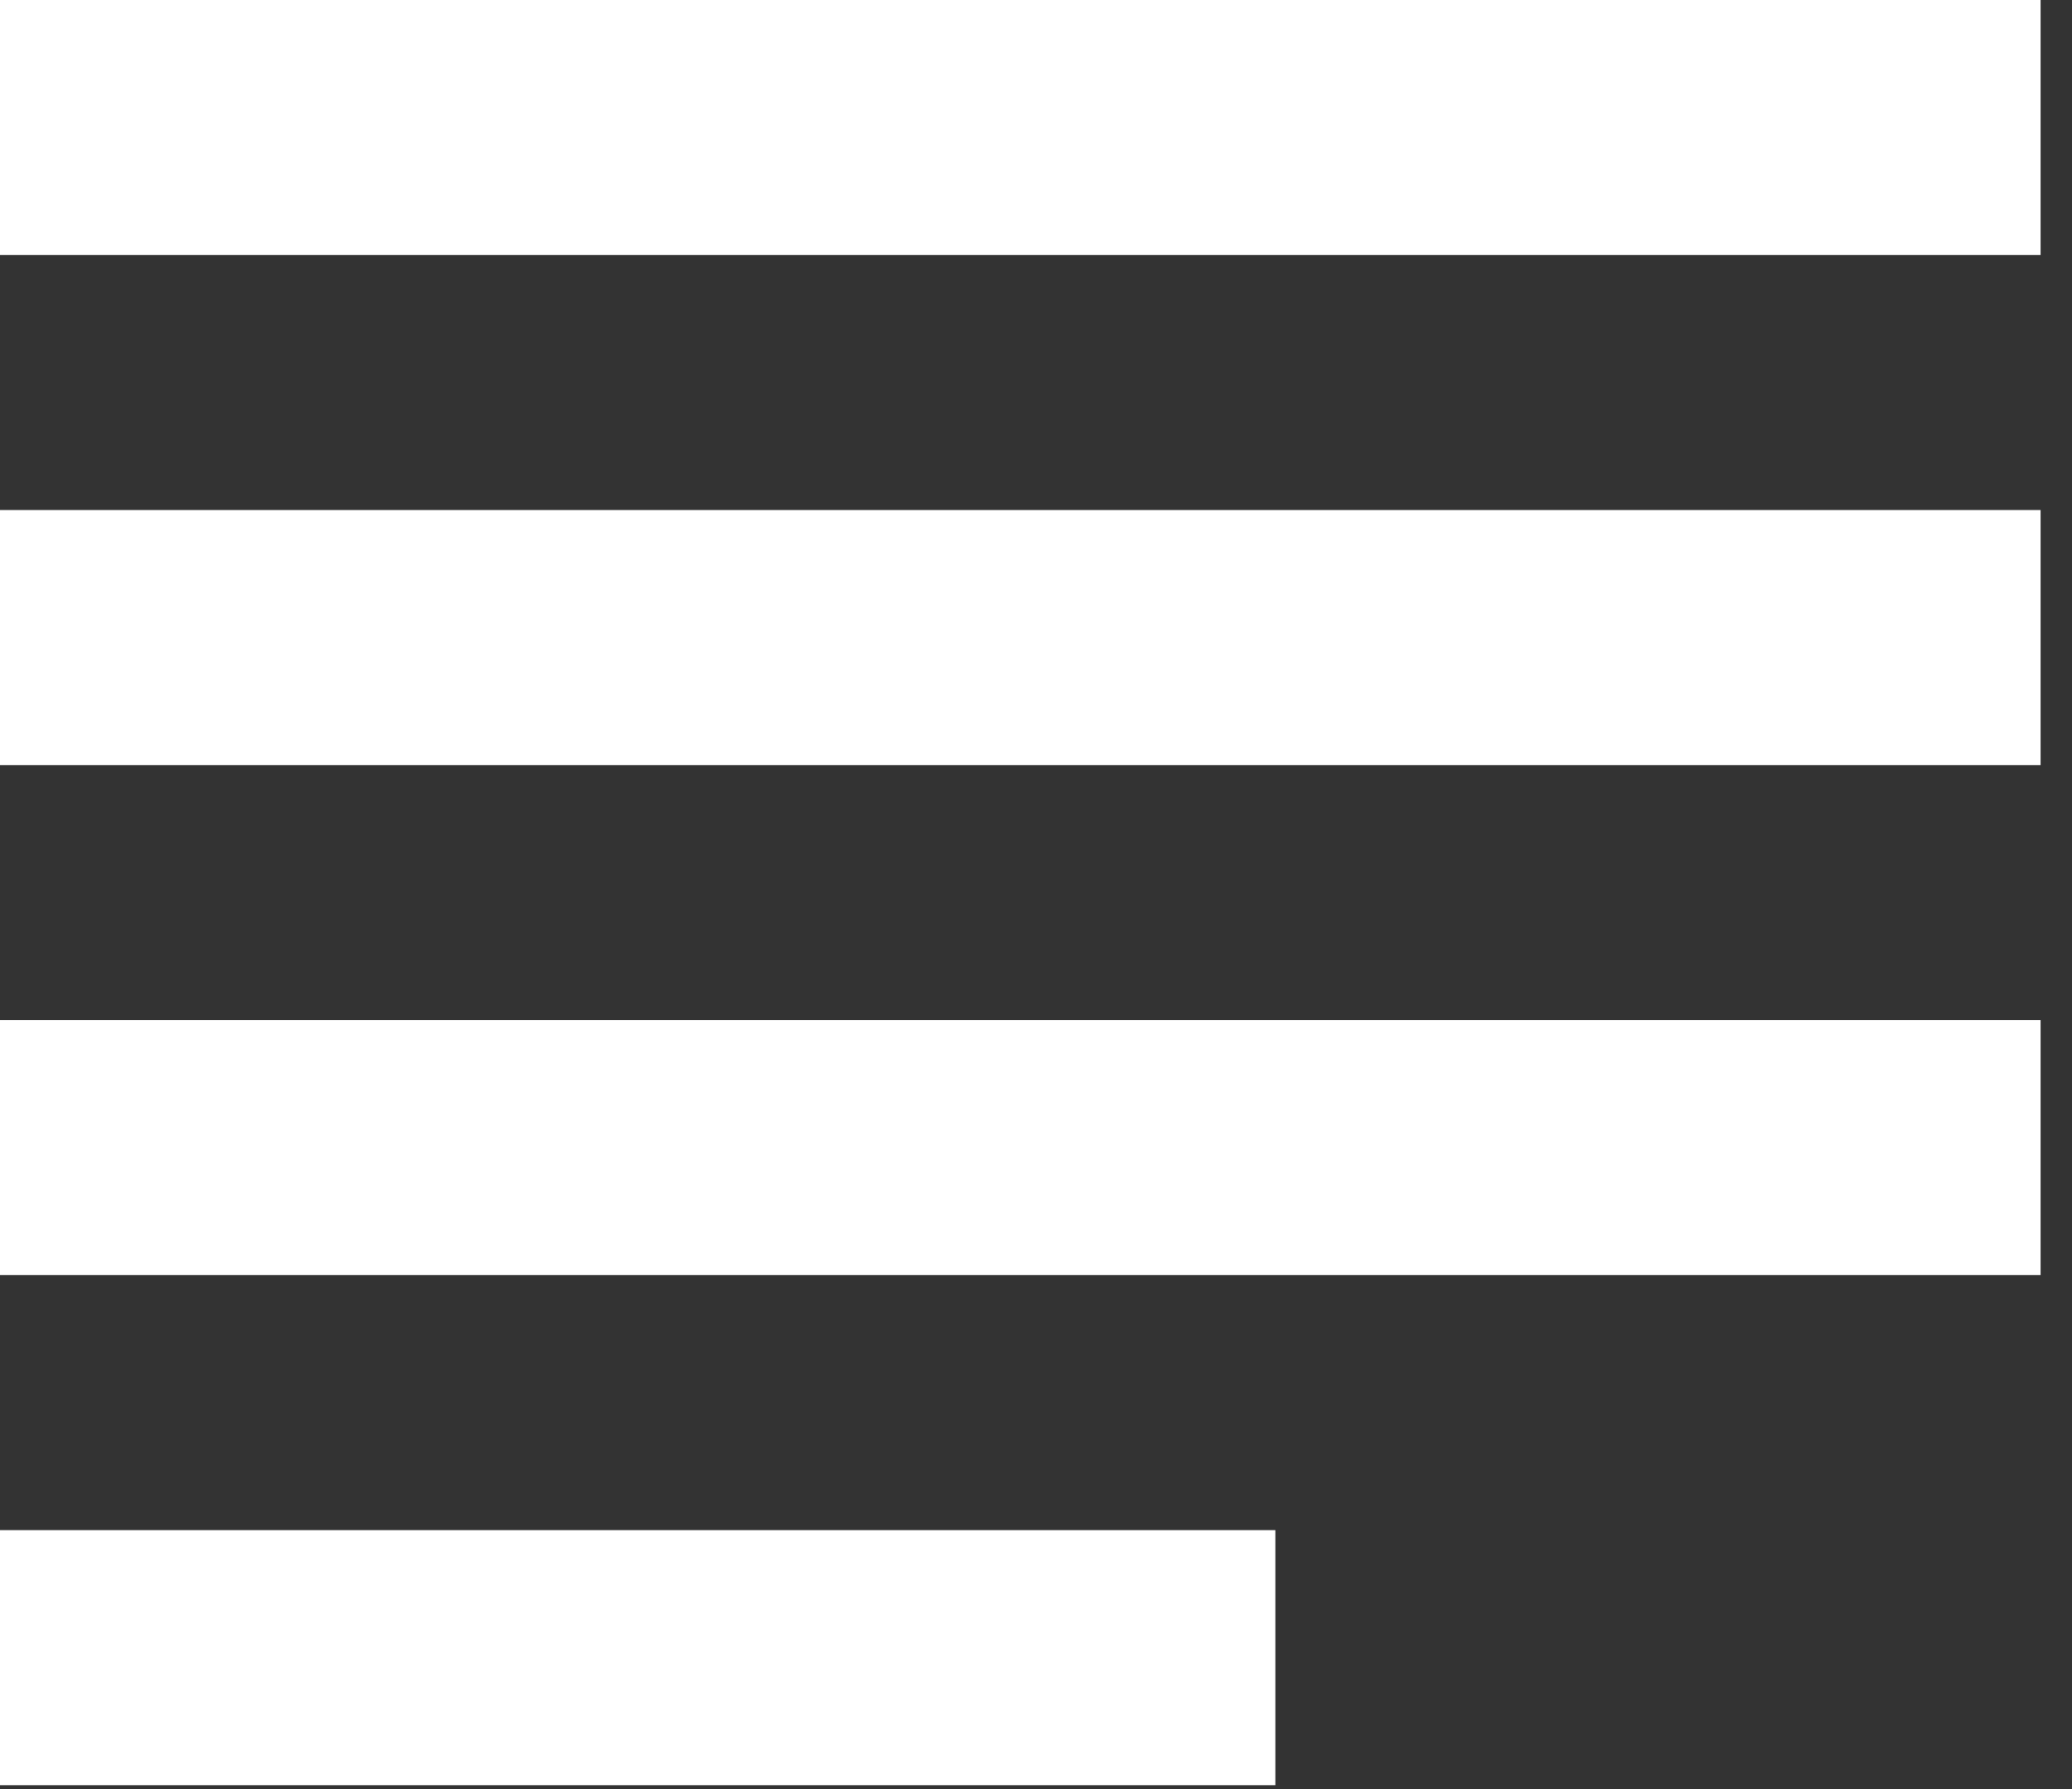 <svg width="44" height="38" viewBox="0 0 44 38" fill="none" xmlns="http://www.w3.org/2000/svg">
<rect x="0" y="0" width="44" height="38" fill="#333333" stroke="none"/>
<path d="M27.083 32.5H0V37.917H27.083V32.5ZM43.333 10.833H0V16.25H43.333V10.833ZM0 27.083H43.333V21.667H0V27.083ZM0 0V5.417H43.333V0H0Z" fill="white"/>
</svg>
